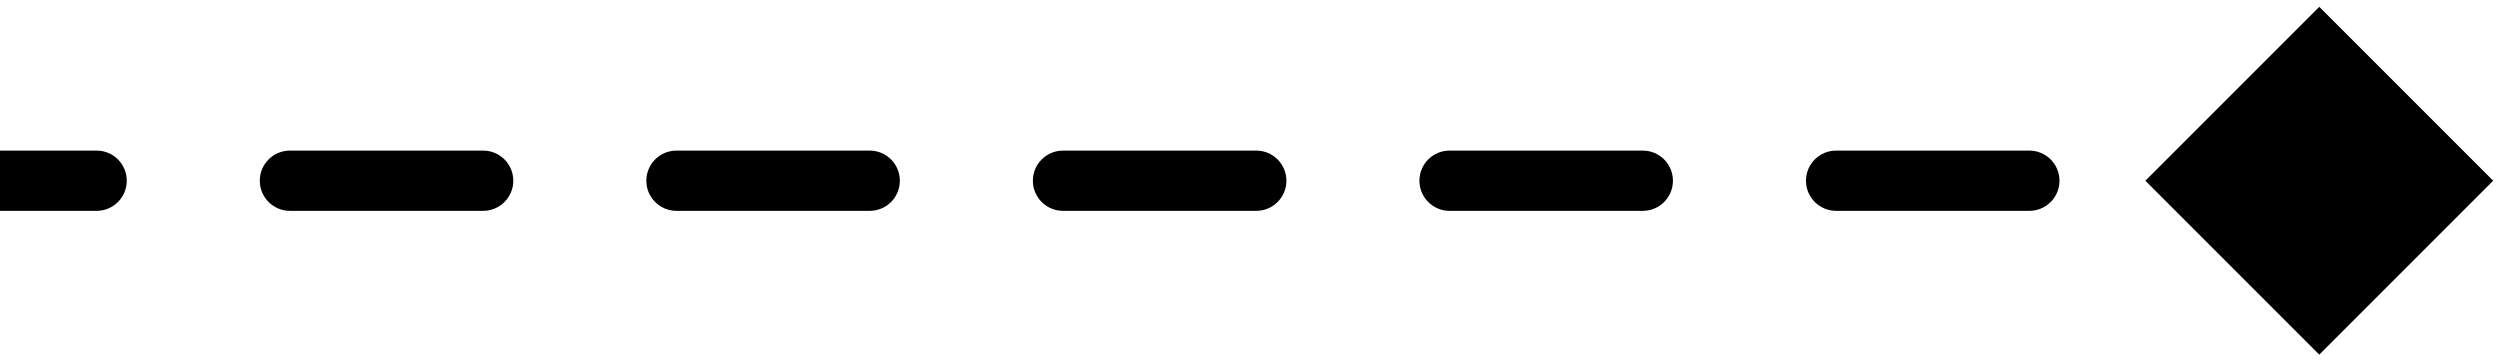 <svg width="166" height="24" viewBox="0 0 166 24" fill="none" xmlns="http://www.w3.org/2000/svg">
<path d="M165.547 12L154 0.453L142.453 12L154 23.547L165.547 12ZM6.417 14C7.521 14 8.417 13.105 8.417 12C8.417 10.895 7.521 10 6.417 10V14ZM19.25 10C18.145 10 17.25 10.895 17.25 12C17.25 13.105 18.145 14 19.25 14V10ZM32.083 14C33.188 14 34.083 13.105 34.083 12C34.083 10.895 33.188 10 32.083 10V14ZM44.917 10C43.812 10 42.917 10.895 42.917 12C42.917 13.105 43.812 14 44.917 14V10ZM57.75 14C58.855 14 59.75 13.105 59.75 12C59.75 10.895 58.855 10 57.75 10V14ZM70.583 10C69.479 10 68.583 10.895 68.583 12C68.583 13.105 69.479 14 70.583 14V10ZM83.417 14C84.521 14 85.417 13.105 85.417 12C85.417 10.895 84.521 10 83.417 10V14ZM96.25 10C95.145 10 94.25 10.895 94.25 12C94.25 13.105 95.145 14 96.25 14V10ZM109.083 14C110.188 14 111.083 13.105 111.083 12C111.083 10.895 110.188 10 109.083 10V14ZM121.917 10C120.812 10 119.917 10.895 119.917 12C119.917 13.105 120.812 14 121.917 14V10ZM134.75 14C135.855 14 136.75 13.105 136.75 12C136.75 10.895 135.855 10 134.75 10V14ZM147.583 10C146.479 10 145.583 10.895 145.583 12C145.583 13.105 146.479 14 147.583 14V10ZM0 14H6.417V10H0V14ZM19.25 14H32.083V10H19.25V14ZM44.917 14H57.75V10H44.917V14ZM70.583 14H83.417V10H70.583V14ZM96.25 14H109.083V10H96.25V14ZM121.917 14H134.75V10H121.917V14ZM147.583 14H154V10H147.583V14ZM165.547 12L154 0.453L142.453 12L154 23.547L165.547 12ZM6.417 14C7.521 14 8.417 13.105 8.417 12C8.417 10.895 7.521 10 6.417 10V14ZM19.25 10C18.145 10 17.25 10.895 17.25 12C17.25 13.105 18.145 14 19.25 14V10ZM32.083 14C33.188 14 34.083 13.105 34.083 12C34.083 10.895 33.188 10 32.083 10V14ZM44.917 10C43.812 10 42.917 10.895 42.917 12C42.917 13.105 43.812 14 44.917 14V10ZM57.75 14C58.855 14 59.75 13.105 59.75 12C59.75 10.895 58.855 10 57.75 10V14ZM70.583 10C69.479 10 68.583 10.895 68.583 12C68.583 13.105 69.479 14 70.583 14V10ZM83.417 14C84.521 14 85.417 13.105 85.417 12C85.417 10.895 84.521 10 83.417 10V14ZM96.25 10C95.145 10 94.25 10.895 94.25 12C94.25 13.105 95.145 14 96.25 14V10ZM109.083 14C110.188 14 111.083 13.105 111.083 12C111.083 10.895 110.188 10 109.083 10V14ZM121.917 10C120.812 10 119.917 10.895 119.917 12C119.917 13.105 120.812 14 121.917 14V10ZM134.75 14C135.855 14 136.75 13.105 136.75 12C136.75 10.895 135.855 10 134.75 10V14ZM147.583 10C146.479 10 145.583 10.895 145.583 12C145.583 13.105 146.479 14 147.583 14V10ZM0 14H6.417V10H0V14ZM19.25 14H32.083V10H19.25V14ZM44.917 14H57.75V10H44.917V14ZM70.583 14H83.417V10H70.583V14ZM96.25 14H109.083V10H96.25V14ZM121.917 14H134.75V10H121.917V14ZM147.583 14H154V10H147.583V14Z" fill="black"/>
</svg>

